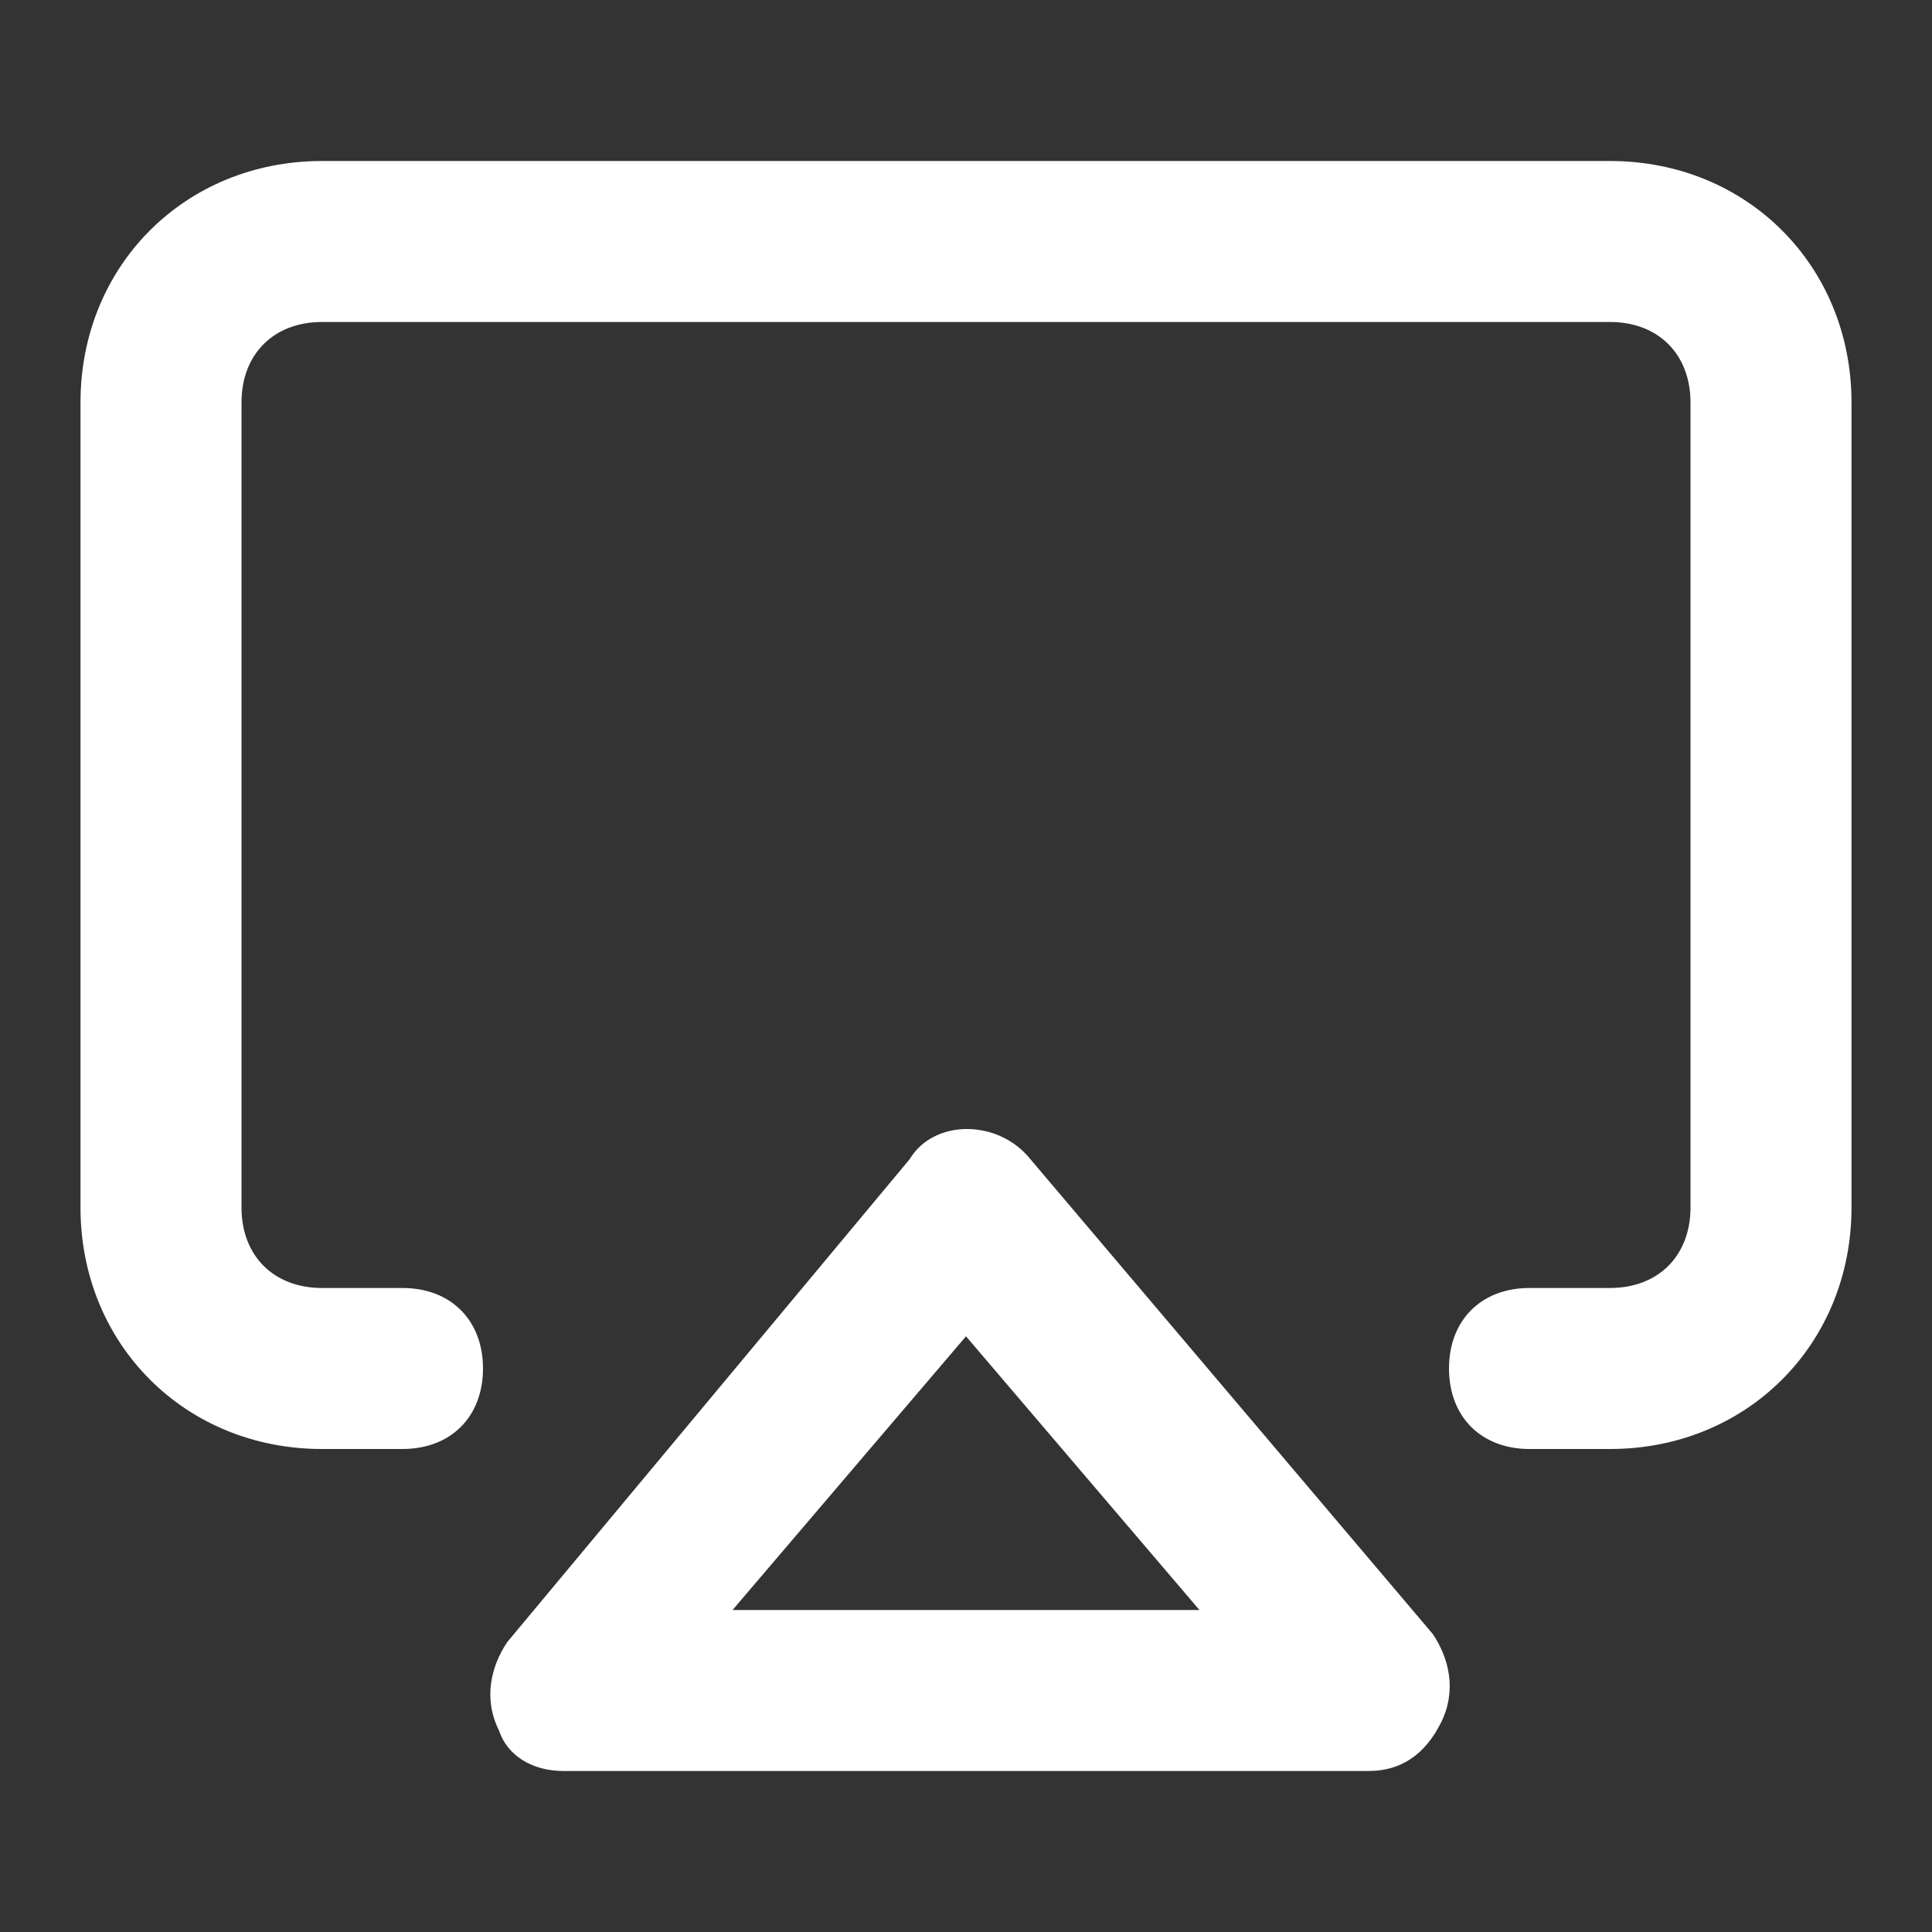 <!-- Generated by IcoMoon.io -->
<svg version="1.1" xmlns="http://www.w3.org/2000/svg" width="48" height="48" viewBox="0 0 48 48">
<rect x="0" y="0" width="48" height="48" fill="#333333" stroke="none"/>
<title>airplay</title>
<path fill="#fff" d="M40 4h-32c-3.4 0-6 2.6-6 6v20c0 3.4 2.6 6 6 6h2c1.2 0 2-0.8 2-2s-0.8-2-2-2h-2c-1.2 0-2-0.8-2-2v-20c0-1.2 0.8-2 2-2h32c1.2 0 2 0.8 2 2v20c0 1.2-0.8 2-2 2h-2c-1.2 0-2 0.8-2 2s0.8 2 2 2h2c3.4 0 6-2.6 6-6v-20c0-3.4-2.6-6-6-6z"></path>
<path fill="#fff" d="M25.6 28.8c-0.8-1-2.4-1-3 0l-10 12c-0.4 0.6-0.6 1.4-0.2 2.2 0.2 0.6 0.8 1 1.6 1h20c0.8 0 1.4-0.4 1.8-1.2s0.2-1.6-0.2-2.2l-10-11.8zM18.2 40l5.8-6.8 5.8 6.8h-11.6z"></path>
</svg>
